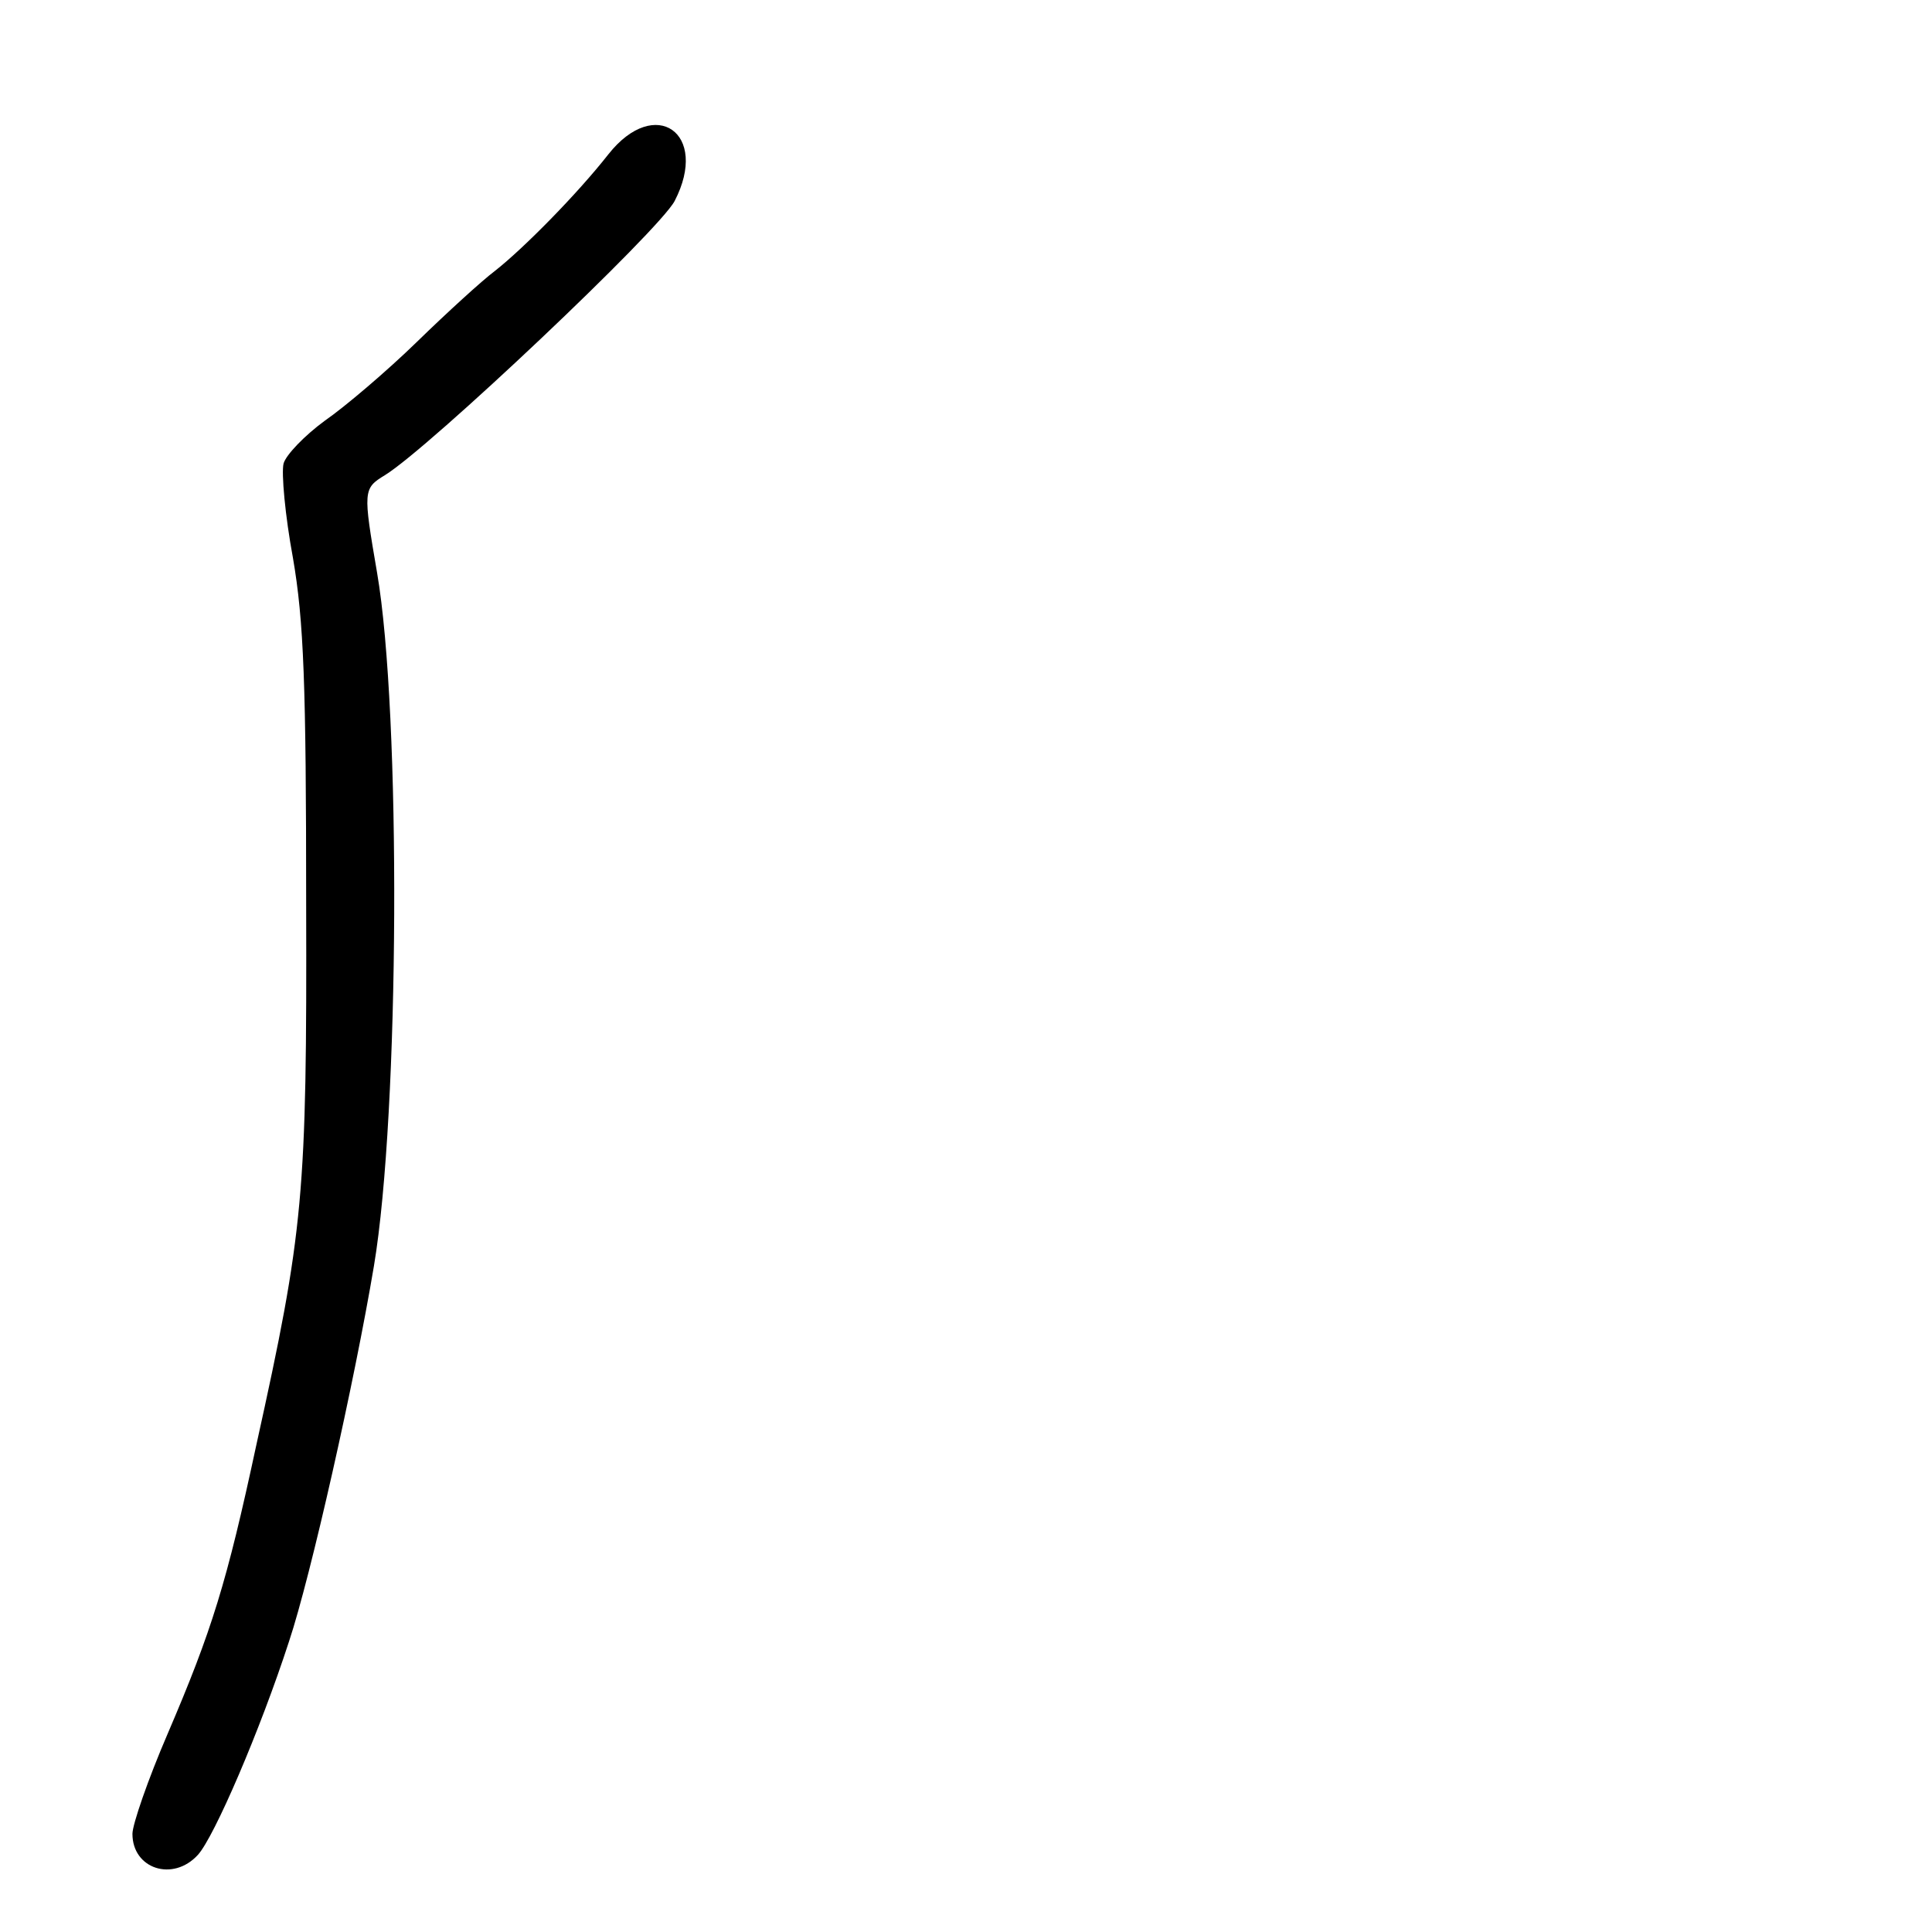 <?xml version="1.0" standalone="no"?>
<!DOCTYPE svg PUBLIC "-//W3C//DTD SVG 20010904//EN"
 "http://www.w3.org/TR/2001/REC-SVG-20010904/DTD/svg10.dtd">
<svg version="1.0" xmlns="http://www.w3.org/2000/svg"
 width="248pt" height="248pt" viewBox="0 0 248 248"
 preserveAspectRatio="xMidYMid meet">
<g transform="translate(0,248) scale(0.1,-0.1)"
fill="#000000" stroke="none">
<path d="M781 2282 c-40 -51 -109 -121 -146 -150 -16 -12 -61 -53 -100 -91
-38 -37 -92 -83 -118 -101 -26 -19 -50 -44 -53 -55 -3 -12 2 -67 12 -121 14
-81 17 -162 17 -444 1 -375 -3 -419 -64 -695 -38 -177 -57 -238 -114 -371 -25
-58 -45 -116 -45 -128 0 -45 52 -62 84 -27 21 23 80 160 117 274 28 84 84 333
109 482 33 197 35 710 4 890 -18 105 -18 108 10 125 57 35 352 314 372 352 45
87 -25 136 -85 60z"/>
</g>
</svg>

